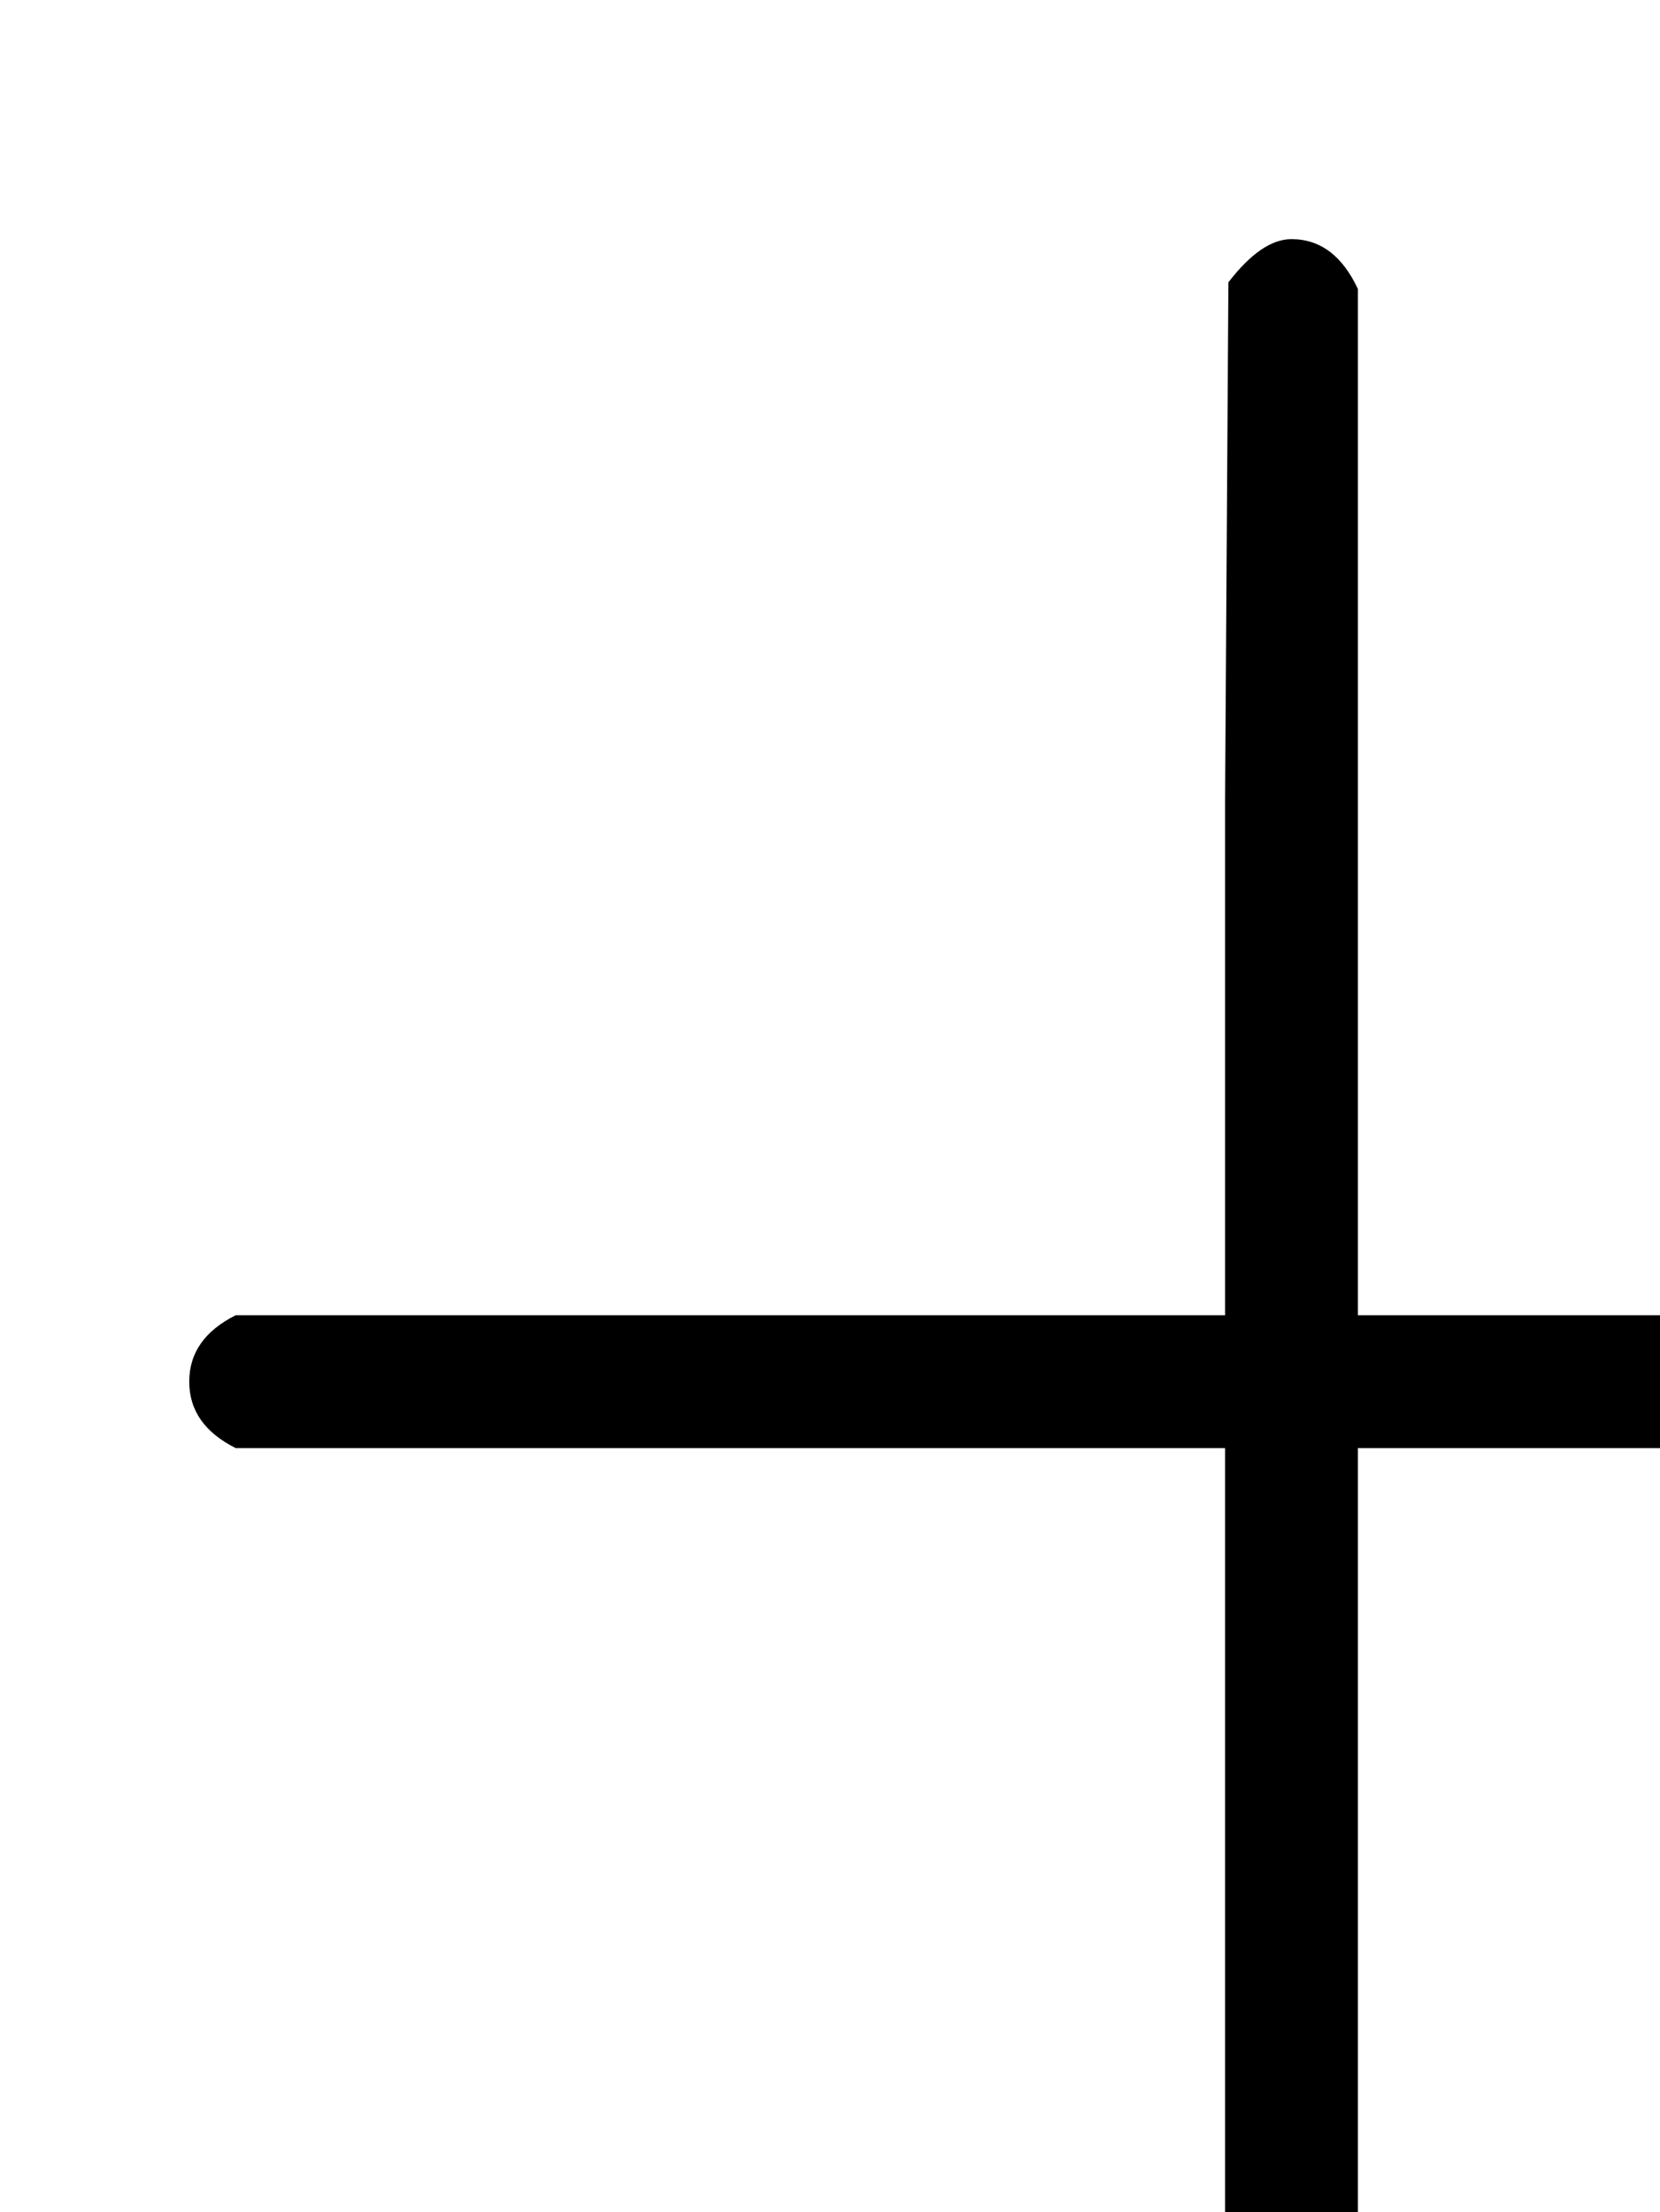 <svg xmlns="http://www.w3.org/2000/svg" role="img" focusable="false" viewBox="0 -666 500 666"
    xmlns:xlink="http://www.w3.org/1999/xlink" aria-hidden="true" style="vertical-align: 0px;">
    <defs>
        <path id="MJX-2-TEX-N-8724" d="M339 717Q339 739 354 752T388 766Q410 766 424 751T439 716T424 681T390 666Q369 666 354 681T339 717ZM57 237T57 250T71 270H369V425L370 581Q380 594 389 594Q402 594 409 579V270H707Q722 262 722 250T707 230H409V-79Q401 -93 391 -93H389H387Q375 -93 369 -79V230H71Q57 237 57 250"></path>
    </defs>
    <g stroke="currentColor" fill="currentColor" stroke-width="0" transform="scale(1,-1)">
        <g data-mml-node="math">
            <g data-mml-node="mn">
                <use data-c="8724" xlink:href="#MJX-2-TEX-N-8724"></use>
            </g>
        </g>
    </g>
</svg>
